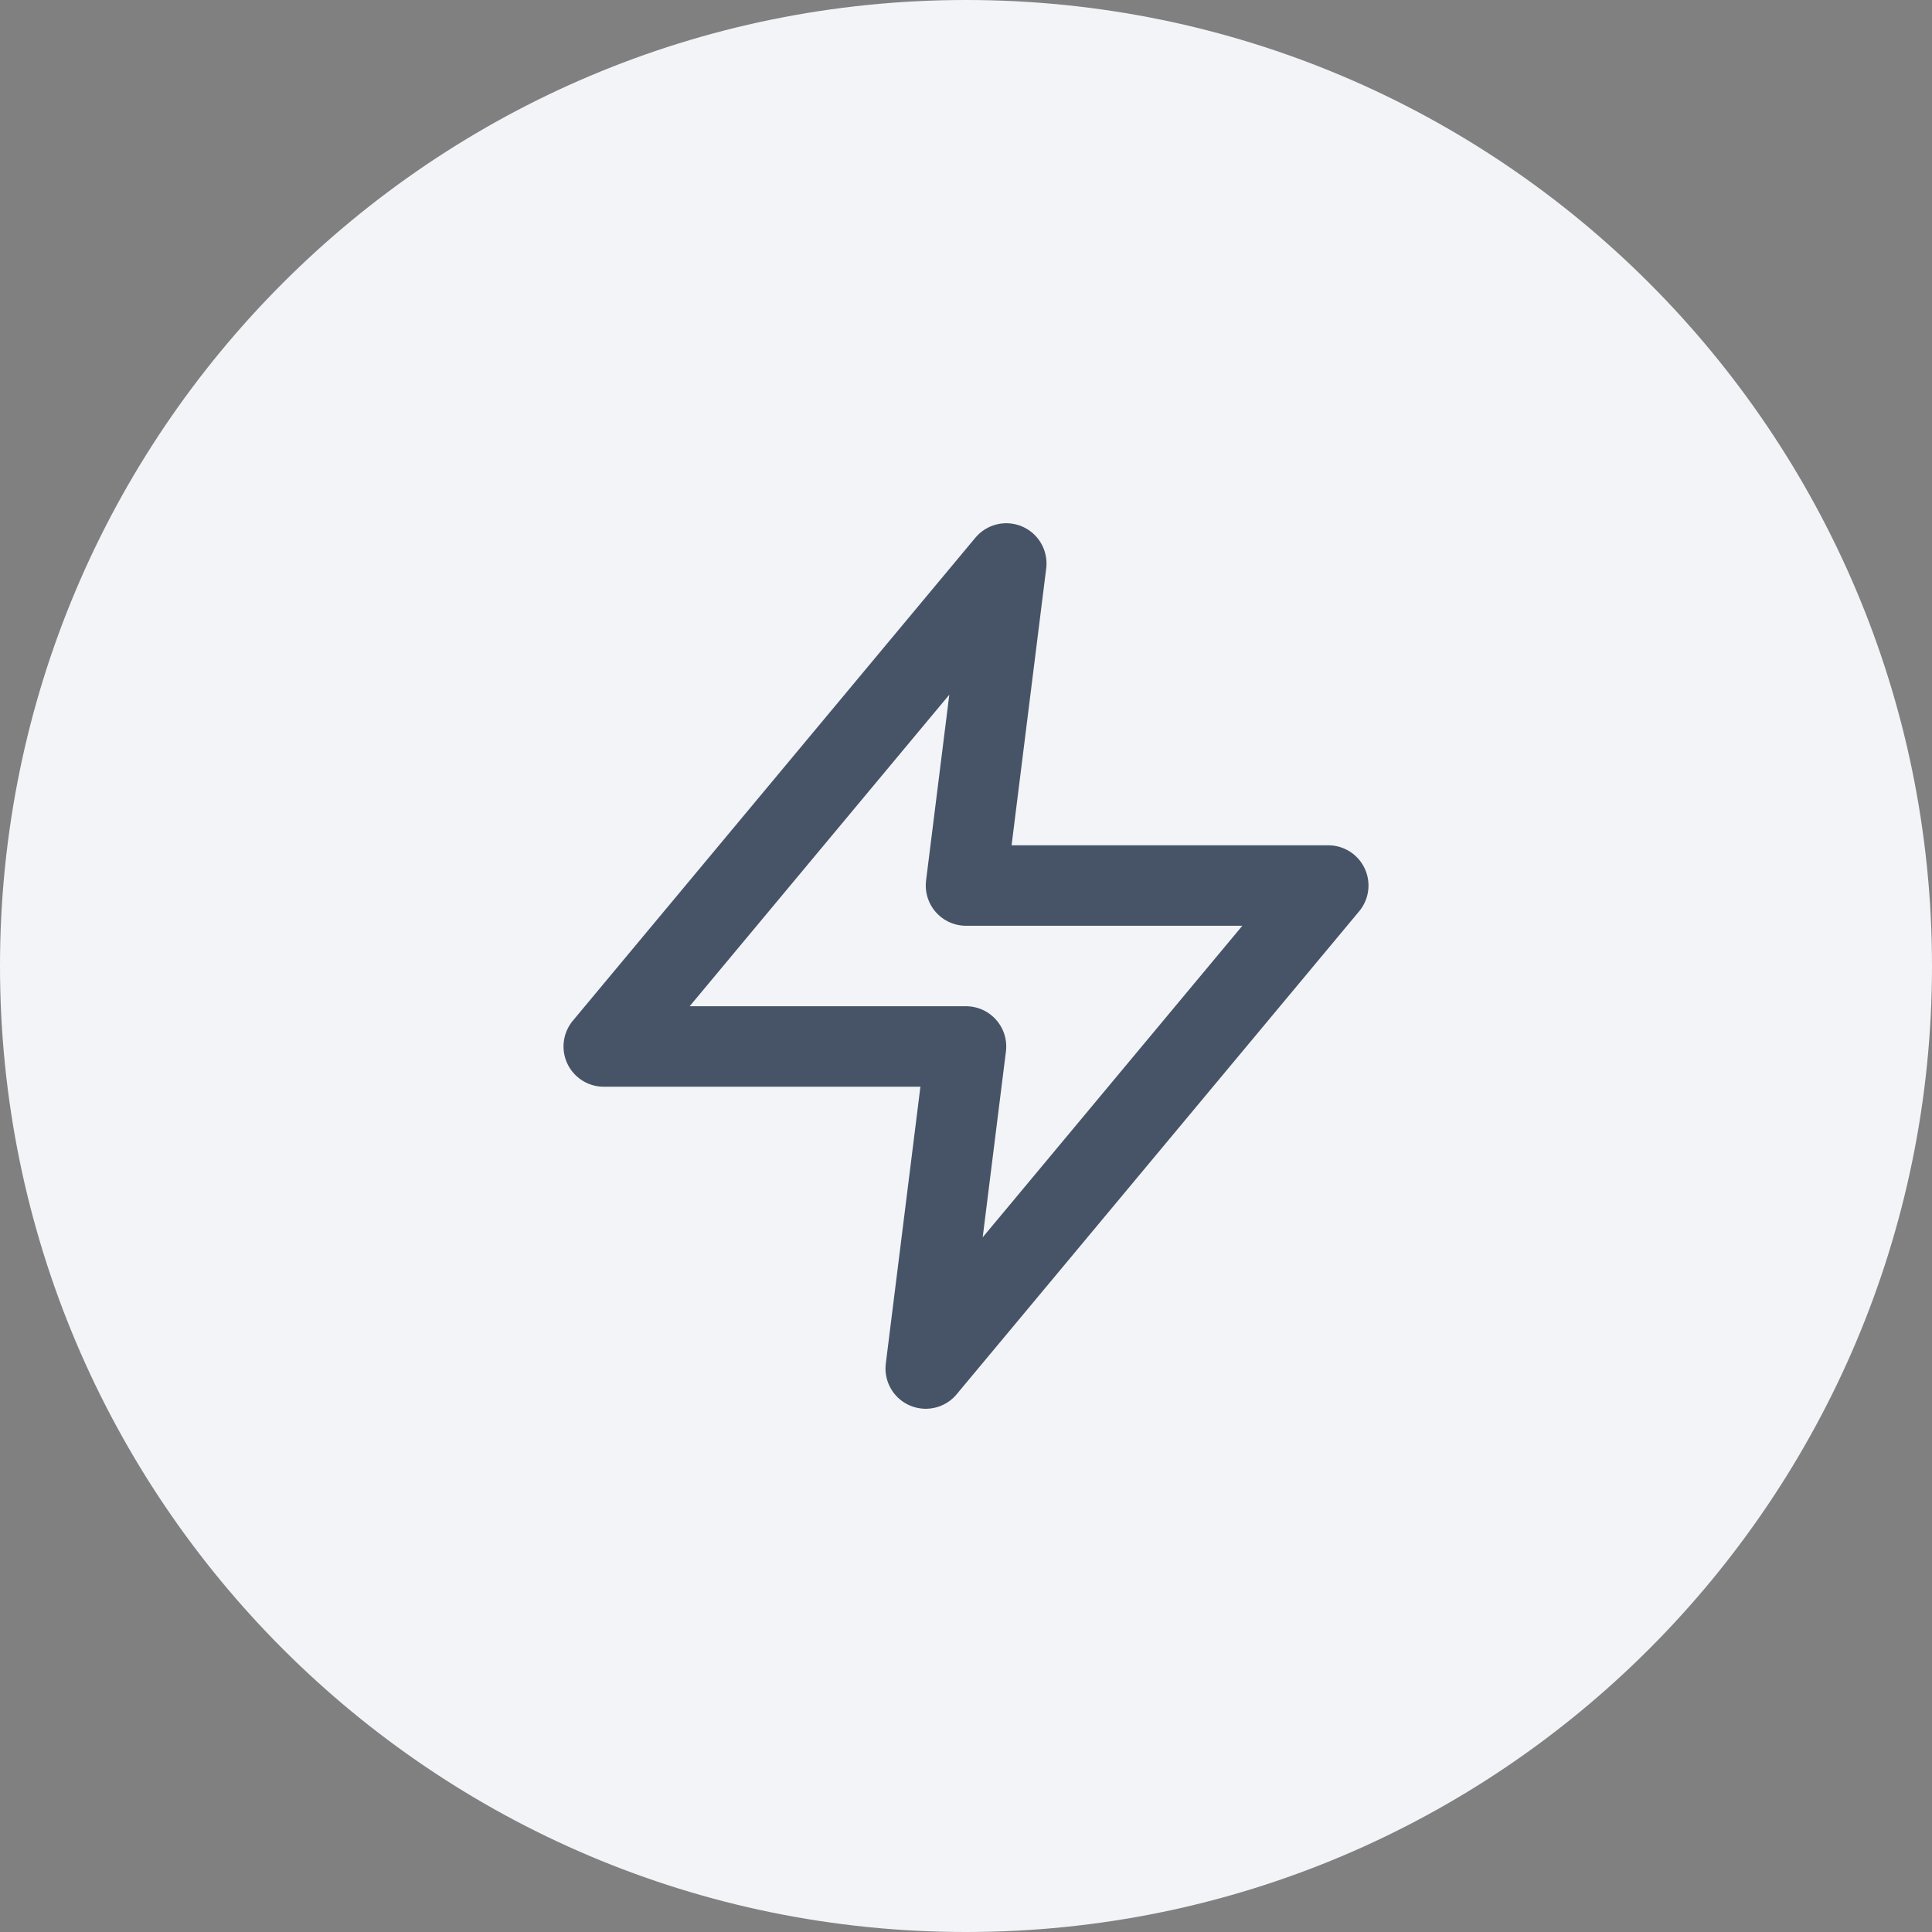 <svg width="32" height="32" viewBox="0 0 32 32" fill="none" xmlns="http://www.w3.org/2000/svg">
<rect x="0" y="0" width="32" height="32" fill="#808080" stroke="none"/>
<path d="M0 16C0 7.163 7.163 0 16 0C24.837 0 32 7.163 32 16C32 24.837 24.837 32 16 32C7.163 32 0 24.837 0 16Z" fill="#F2F4F7"/>
<path d="M16.667 9.333L10 17.333H16L15.333 22.667L22 14.667H16L16.667 9.333Z" stroke="#475467" stroke-width="1.333" stroke-linecap="round" stroke-linejoin="round"/>
</svg>
